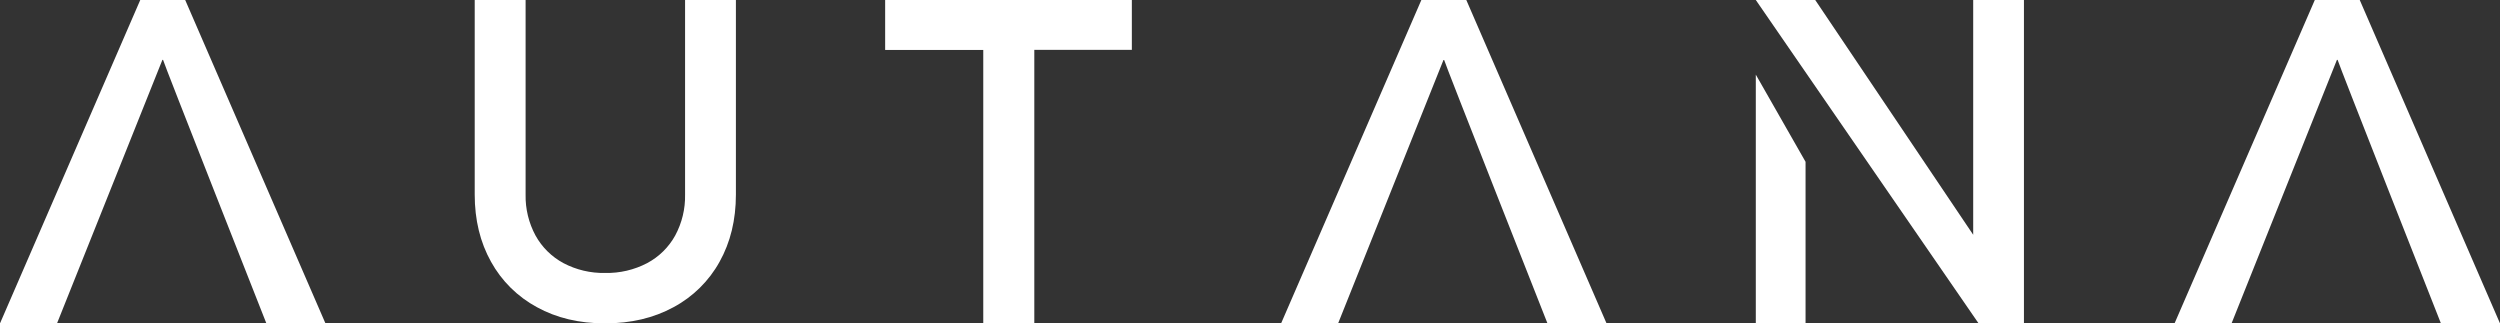 <svg width="1206" height="156" viewBox="0 0 1206 156" fill="none" xmlns="http://www.w3.org/2000/svg">
<rect x="0" y="0" width="1206" height="156" fill="#333333" stroke="none"/>
<path d="M258.353 113.645C261.458 119.269 266.135 123.884 271.822 126.936C278.003 130.19 284.922 131.822 291.92 131.676C298.969 131.825 305.94 130.194 312.178 126.936C317.886 123.895 322.582 119.278 325.697 113.645C328.981 107.565 330.628 100.749 330.479 93.853V0H355V93.873C355 106.078 352.374 116.881 347.123 126.283C342.003 135.556 334.289 143.164 324.908 148.192C315.35 153.397 304.344 156 291.89 156C279.437 156 268.484 153.397 259.032 148.192C249.675 143.153 241.983 135.545 236.877 126.283C231.626 116.881 229 106.078 229 93.873V0H253.551V93.873C253.412 100.763 255.066 107.573 258.353 113.645V113.645Z" fill="white"/>
<path d="M427 0H546V24.048H498.95V156H474.33V24.098H427V0Z" fill="white"/>
<path d="M775 156L746.5 156C746.5 156 696.34 28.939 696.66 28.939H696.33L645.5 156L618 156L685.663 0H707.347L775 156Z" fill="white"/>
<path d="M1206 156H1177.5C1177.5 156 1127.34 28.889 1127.67 28.889H1127.33L1076.5 156L1049 156L1116.66 0H1138.34L1206 156Z" fill="white"/>
<path d="M847 156H871V78.056L847 36V156Z" fill="white"/>
<path d="M951.87 0V113.252L875.67 0H847L954.47 156H976.35V0H951.87Z" fill="white"/>
<path d="M157 156H128.5C128.5 156 78.345 28.889 78.665 28.889H78.335L27.5 156H0L67.659 0H89.341L157 156Z" fill="white"/>
</svg>

